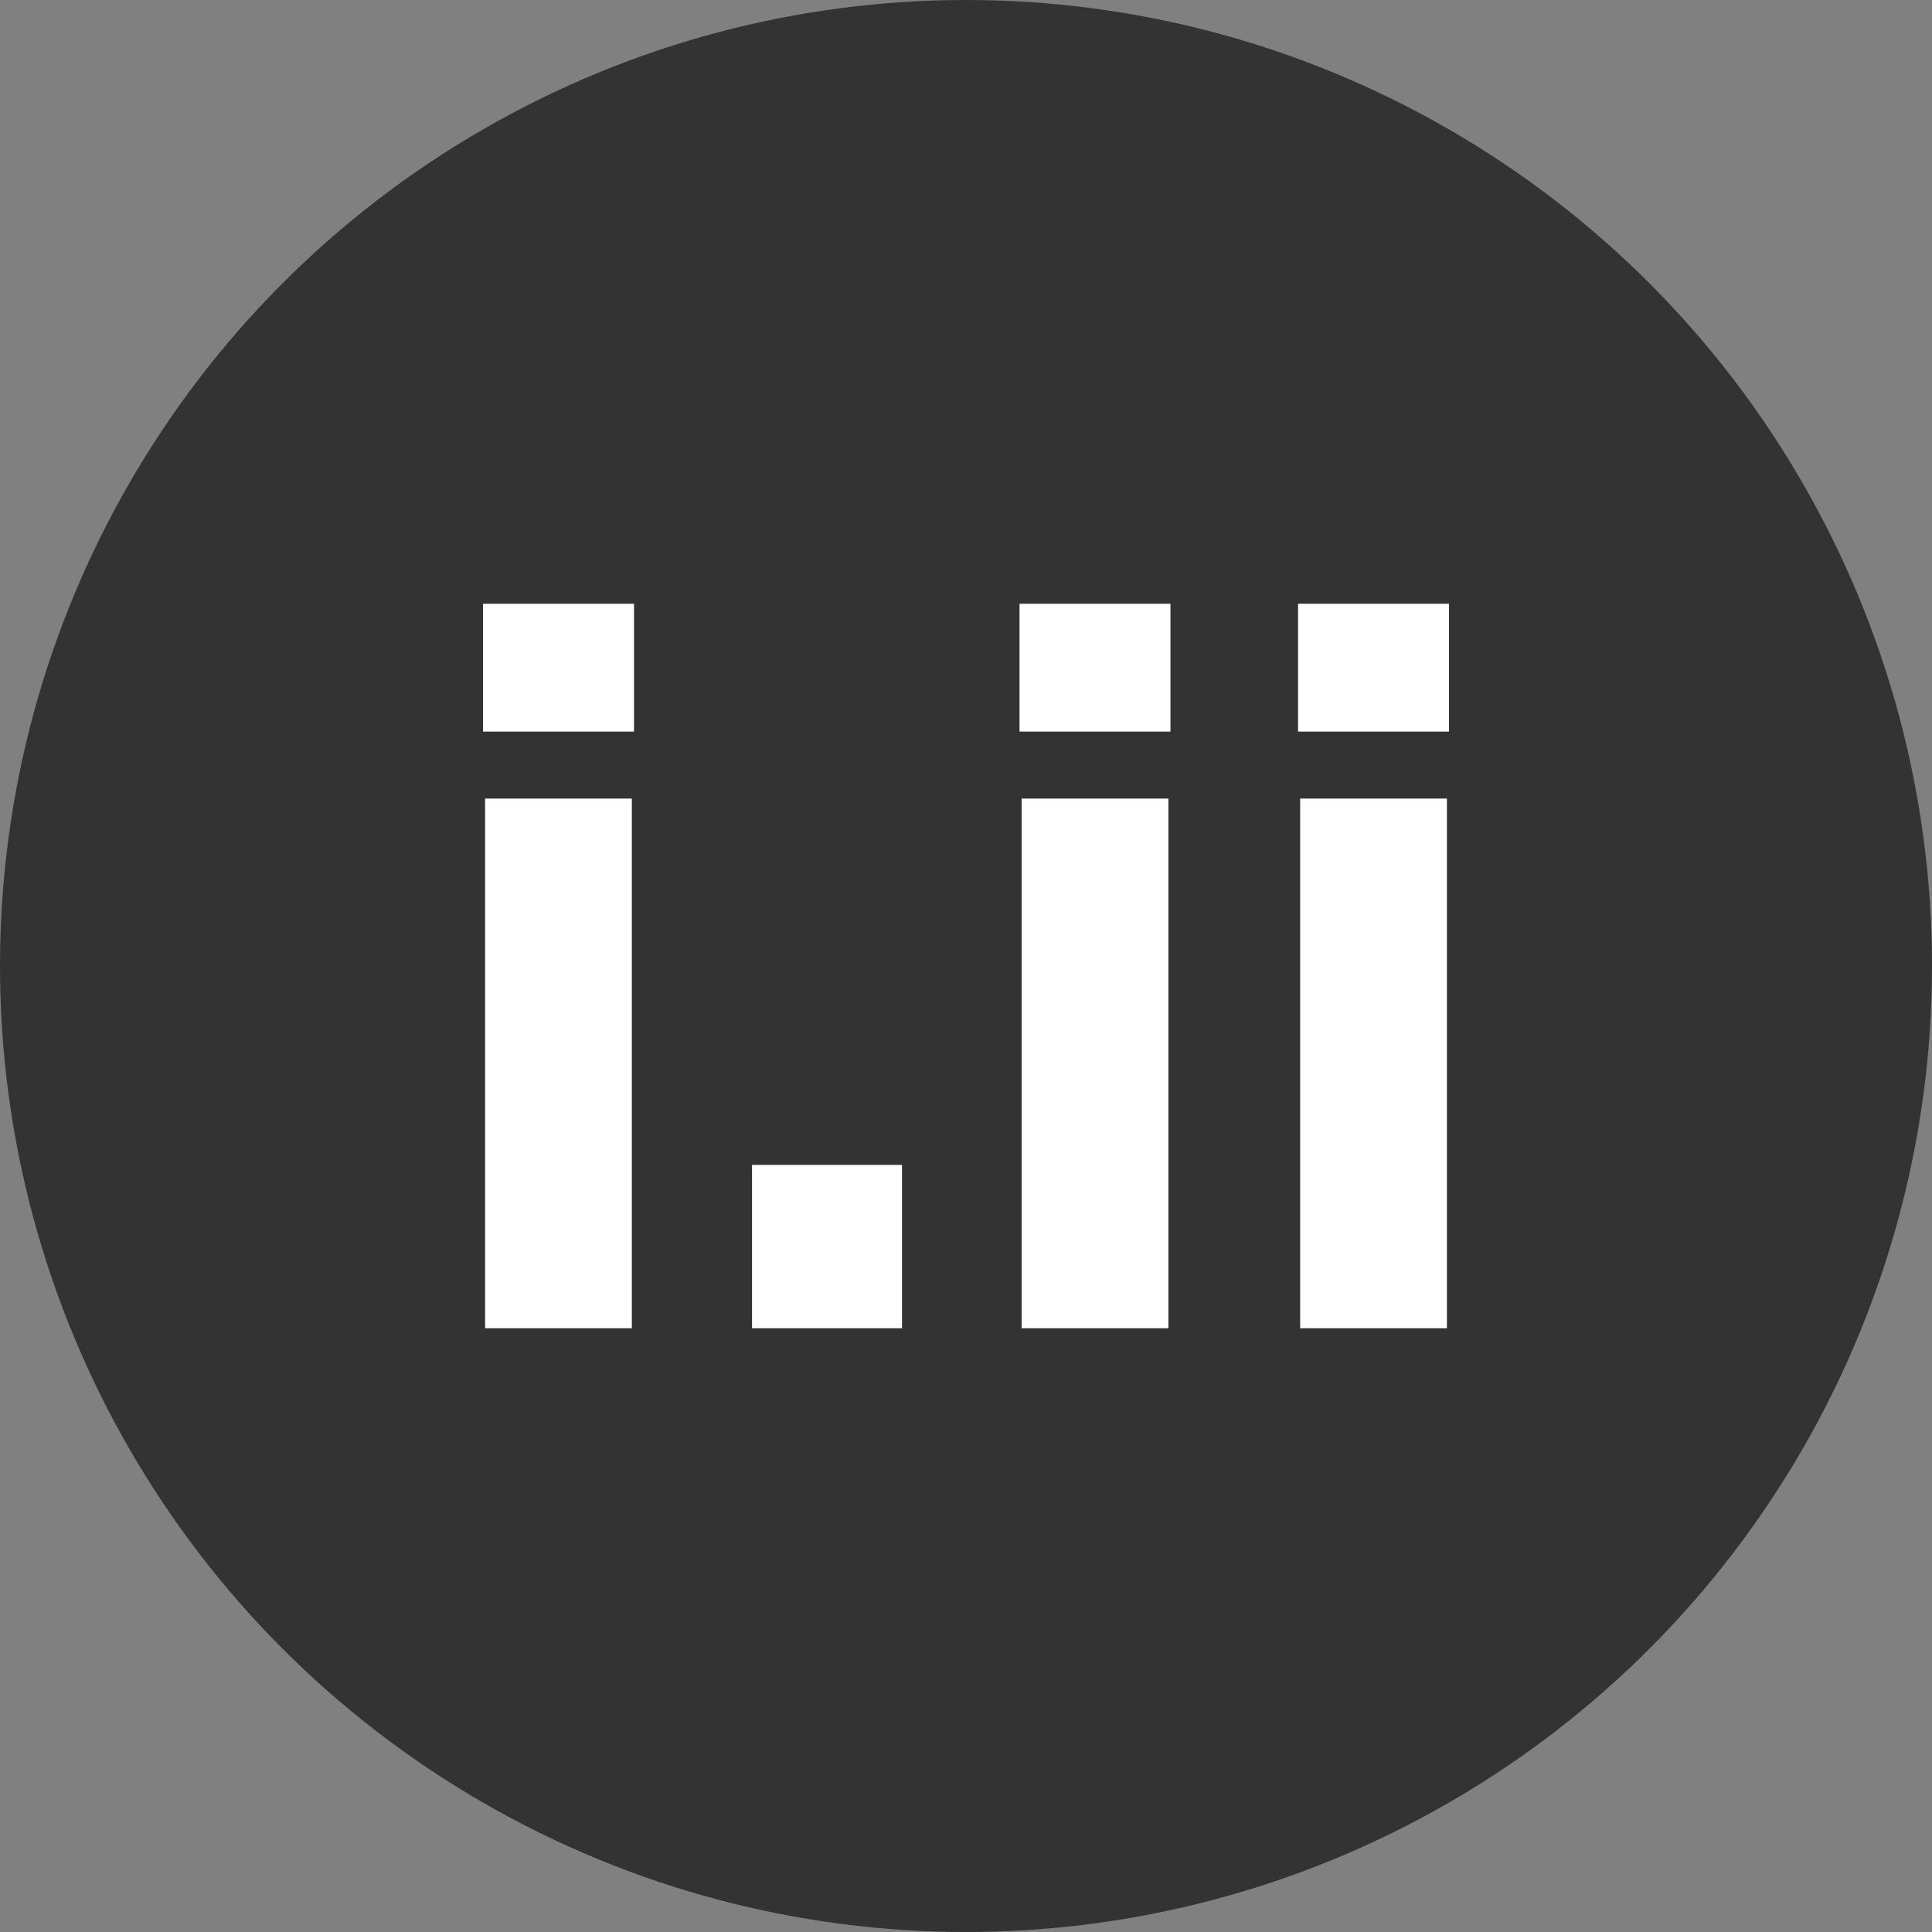 <svg width="24" height="24" viewBox="0 0 24 24" fill="none" xmlns="http://www.w3.org/2000/svg">
<rect x="0" y="0" width="24" height="24" fill="#808080" stroke="none"/>
<circle cx="12" cy="12" r="12" fill="#333333"/>
<path d="M6.026 9.92H7.849V16.5H6.026V9.92ZM6 7.5H7.876V9.088H6V7.5Z" fill="white"/>
<path d="M9.342 14.471H11.205V16.5H9.342V14.471Z" fill="white"/>
<path d="M12.691 9.92H14.514V16.5H12.691V9.92ZM12.665 7.5H14.54V9.088H12.665V7.5Z" fill="white"/>
<path d="M16.151 9.92H17.974V16.5H16.151V9.92ZM16.125 7.5H18V9.088H16.125V7.5Z" fill="white"/>
</svg>
